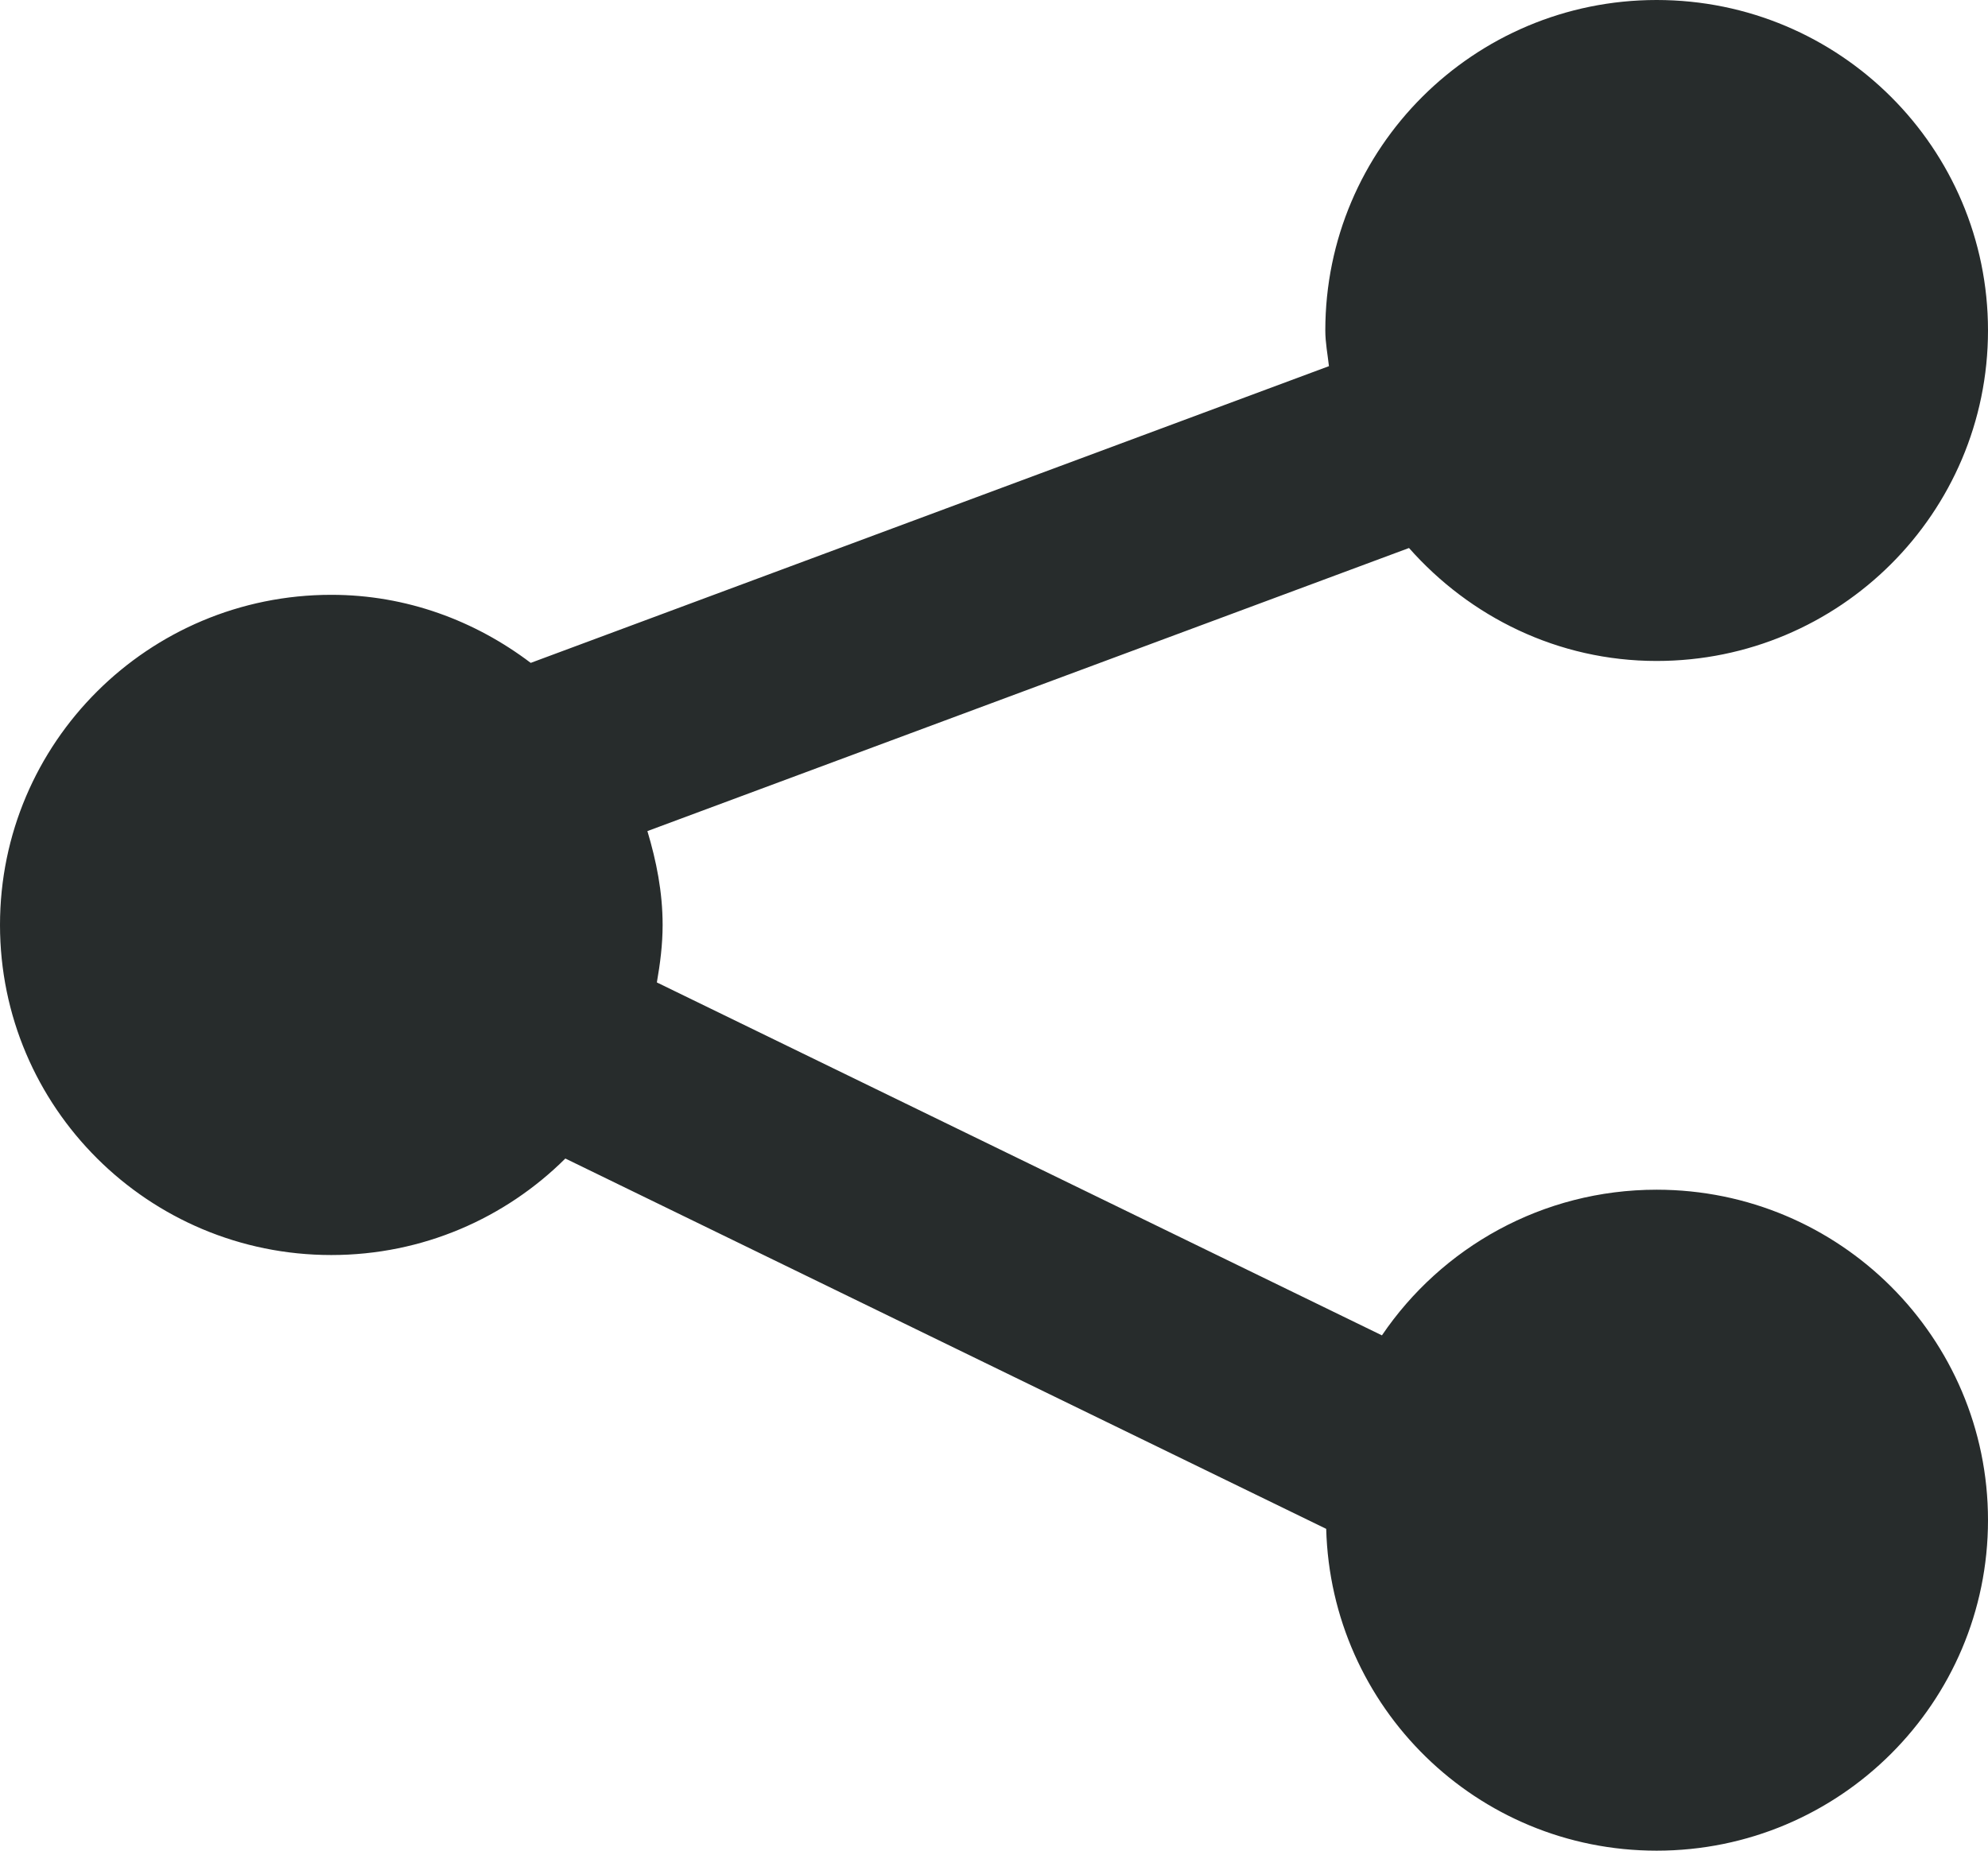 <svg
        xmlns="http://www.w3.org/2000/svg"
        xmlns:xlink="http://www.w3.org/1999/xlink"
        width="29px" height="27px">
    <path fill-rule="evenodd" fill="rgb(39, 44, 44)"
          d="M24.166,9.643 C22.722,9.643 21.440,8.997 20.554,7.995 L9.444,12.125 C9.575,12.562 9.666,13.015 9.666,13.494 C9.666,13.781 9.630,14.060 9.582,14.333 L20.159,19.482 C21.028,18.200 22.499,17.357 24.166,17.357 C26.836,17.357 29.000,19.515 29.000,22.178 C29.000,24.841 26.836,27.000 24.166,27.000 C21.540,27.000 19.415,24.908 19.346,22.305 L8.247,16.902 C7.372,17.772 6.166,18.310 4.833,18.310 C2.164,18.310 -0.000,16.154 -0.000,13.494 C-0.000,10.834 2.164,8.678 4.833,8.678 C5.931,8.678 6.931,9.057 7.742,9.671 L19.386,5.342 C19.367,5.169 19.333,5.000 19.333,4.821 C19.333,2.158 21.497,-0.000 24.166,-0.000 C26.836,-0.000 29.000,2.158 29.000,4.821 C29.000,7.484 26.836,9.643 24.166,9.643 Z"/>
</svg>
